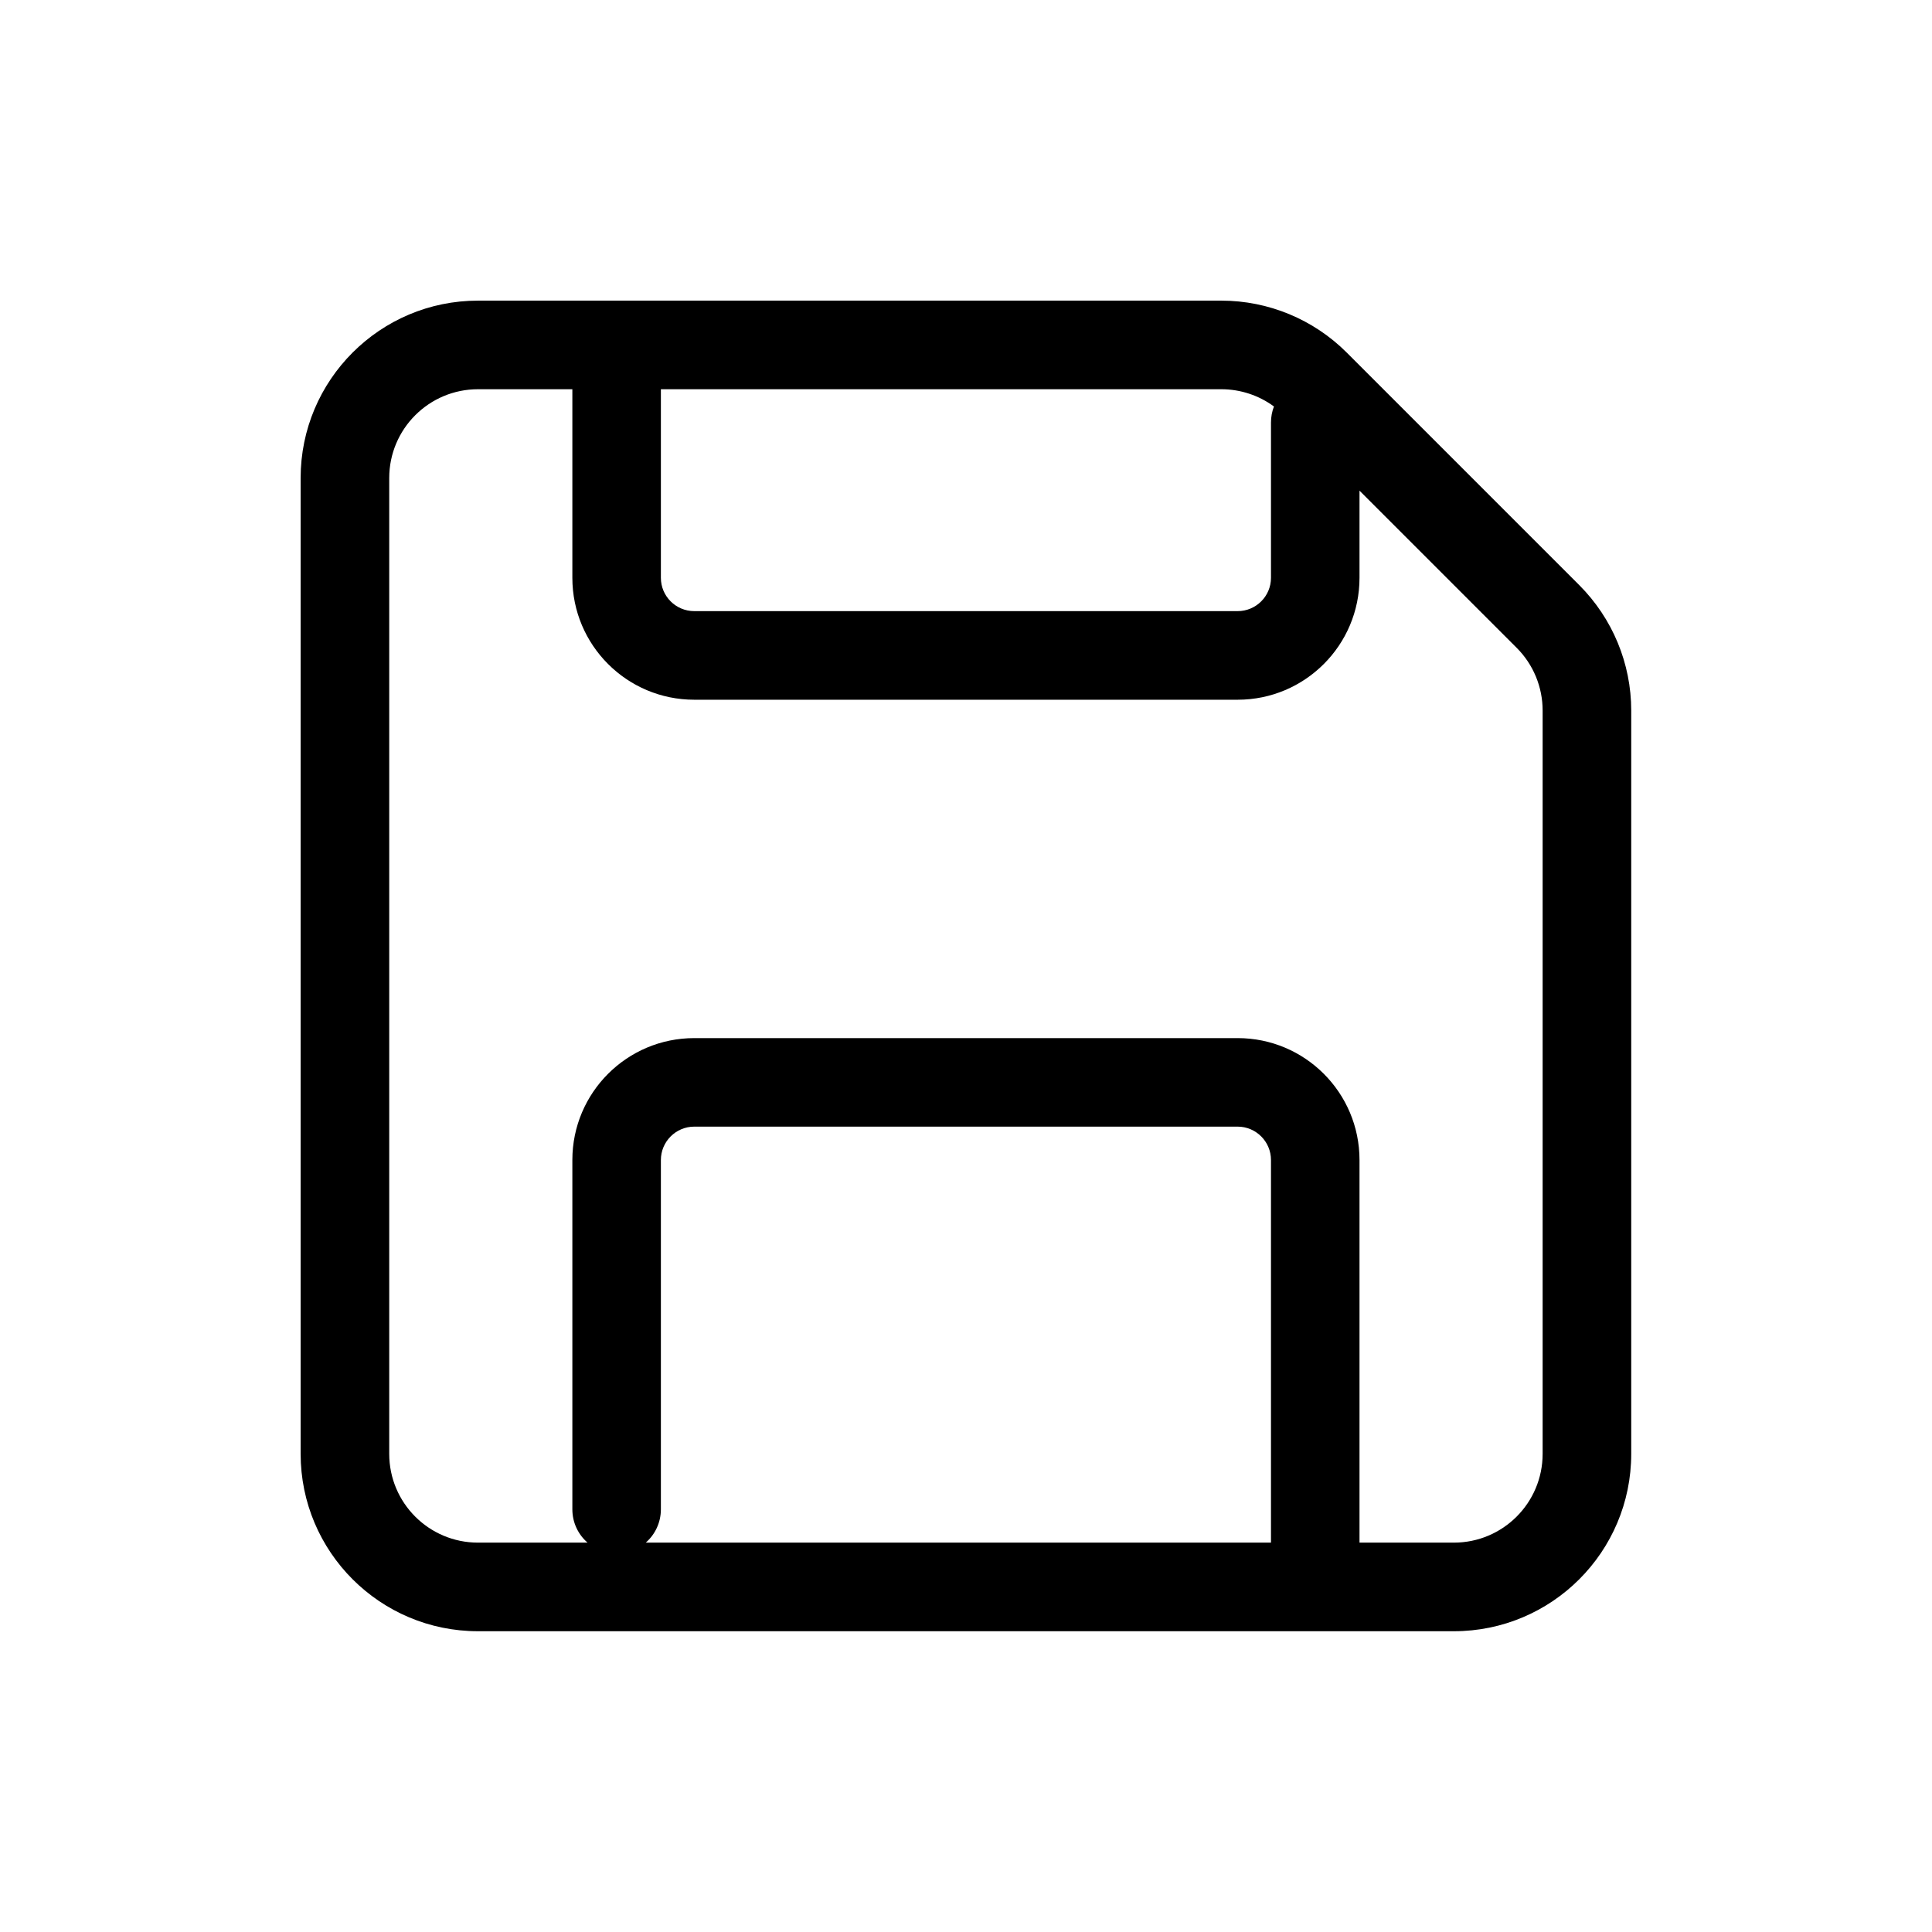 <svg viewBox="0 0 28 28" fill="none" xmlns="http://www.w3.org/2000/svg">
<path fill-rule="evenodd" clip-rule="evenodd" d="M8.936 4.357H6.928C5.508 4.357 4.357 5.508 4.357 6.928V21.07C4.357 22.49 5.508 23.641 6.928 23.641H21.07C22.49 23.641 23.641 22.49 23.641 21.07V10.298C23.641 9.616 23.37 8.963 22.888 8.48L19.518 5.11C19.036 4.628 18.382 4.357 17.7 4.357L8.937 4.357C8.936 4.357 8.936 4.357 8.936 4.357ZM8.295 5.641H6.928C6.217 5.641 5.641 6.217 5.641 6.928V21.07C5.641 21.781 6.217 22.357 6.928 22.357H8.515C8.38 22.24 8.295 22.067 8.295 21.874V16.812C8.295 15.836 9.086 15.045 10.062 15.045H17.937C18.912 15.045 19.703 15.836 19.703 16.812V22.357H21.07C21.781 22.357 22.357 21.781 22.357 21.07V10.298C22.357 9.957 22.222 9.629 21.98 9.388L22.417 8.951L21.98 9.388L19.703 7.111V8.374C19.703 9.35 18.912 10.141 17.937 10.141L10.062 10.141C9.086 10.141 8.295 9.35 8.295 8.374L8.295 5.641ZM18.463 5.891C18.435 5.964 18.42 6.042 18.42 6.124V8.374C18.42 8.641 18.203 8.857 17.937 8.857L10.062 8.857C9.795 8.857 9.578 8.641 9.578 8.374L9.578 5.641H17.7C17.977 5.641 18.244 5.73 18.463 5.891ZM18.42 22.357V16.812C18.42 16.545 18.203 16.328 17.937 16.328H10.062C9.795 16.328 9.578 16.545 9.578 16.812V21.874C9.578 22.067 9.493 22.24 9.359 22.357H18.42Z" fill="currentColor"/>
</svg>
